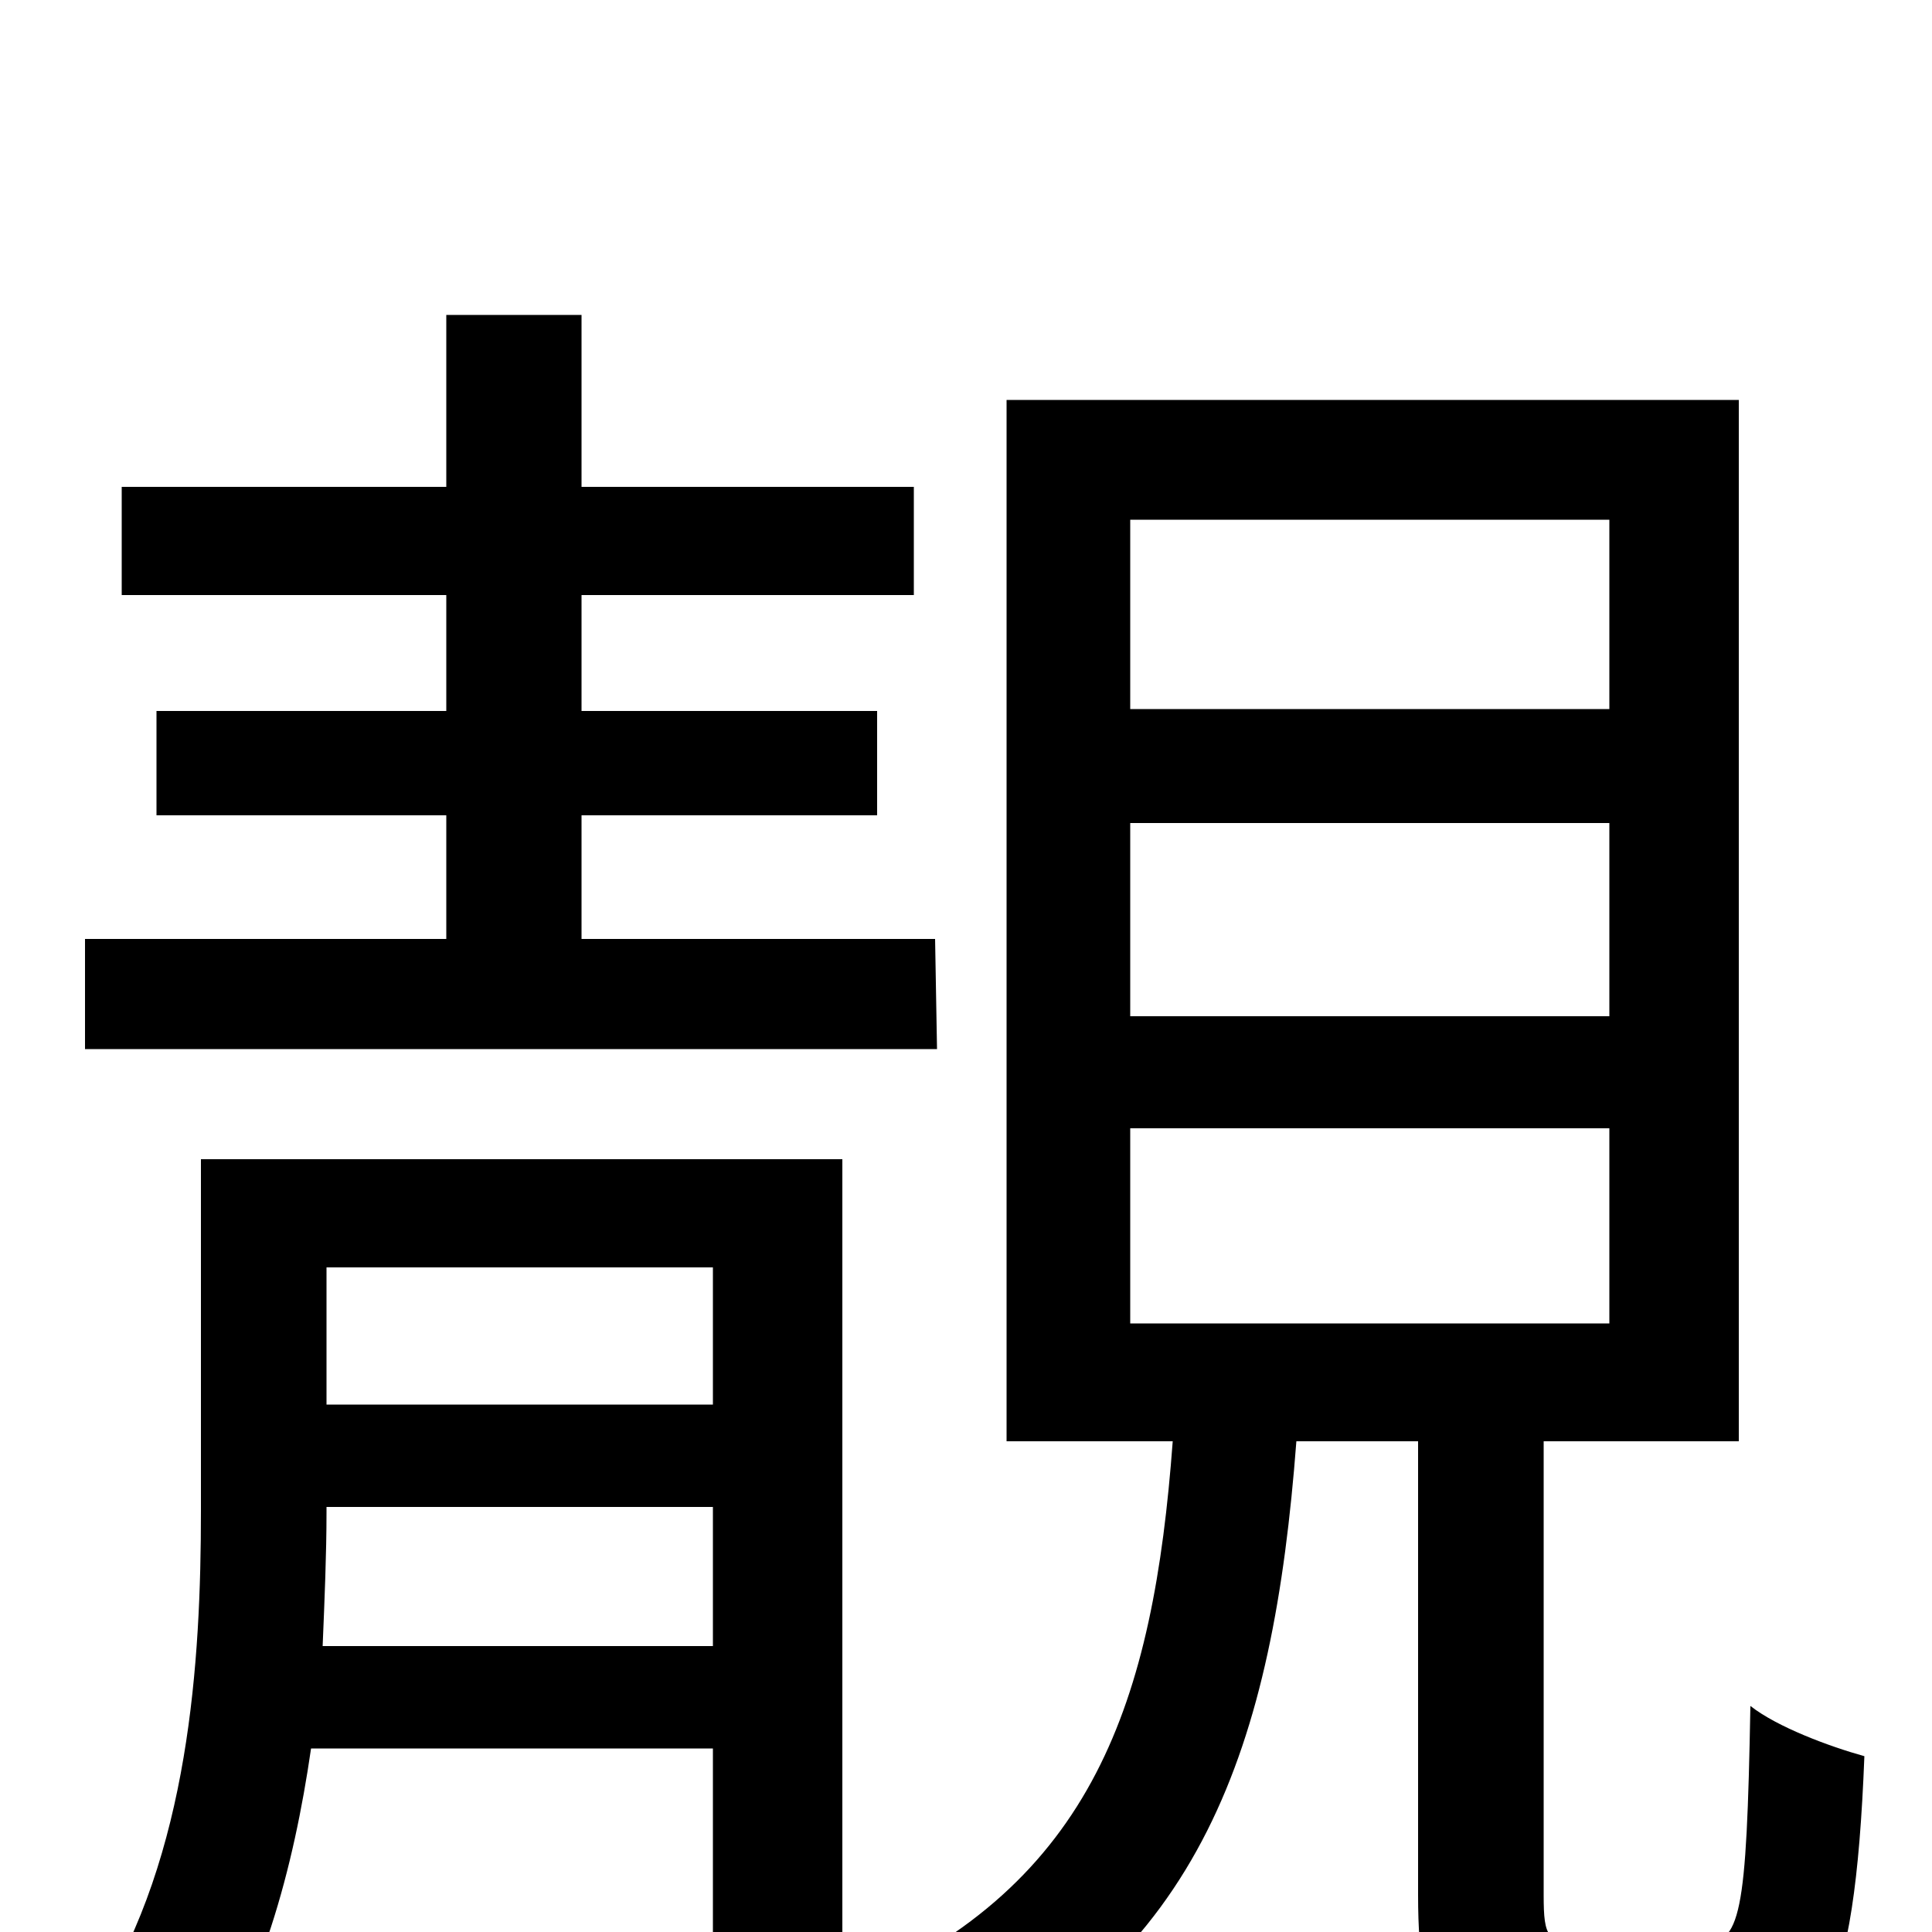<svg xmlns="http://www.w3.org/2000/svg" viewBox="0 -1000 1000 1000">
	<path fill="#000000" d="M484 -514H301V-578H454V-632H301V-692H473V-748H301V-837H231V-748H63V-692H231V-632H81V-578H231V-514H44V-457H485ZM167 -148C168 -172 169 -196 169 -217V-220H369V-148ZM369 -344V-273H169V-344ZM436 -400H104V-218C104 -140 98 -40 50 36C64 44 90 68 100 81C135 31 152 -33 161 -95H369V2C369 13 365 17 353 17C342 17 305 18 262 16C270 34 281 59 284 77C345 77 381 77 405 65C429 55 436 37 436 2ZM585 -416H833V-315H585ZM585 -574H833V-474H585ZM585 -731H833V-633H585ZM820 6C801 6 799 3 799 -19V-254H900V-793H521V-254H607C597 -119 566 -25 442 29C457 39 476 64 484 79C622 15 659 -96 671 -254H734V-19C734 48 749 68 812 68H888C942 68 960 37 965 -91C947 -96 920 -106 906 -117C904 -8 901 6 881 6Z"/>
</svg>
